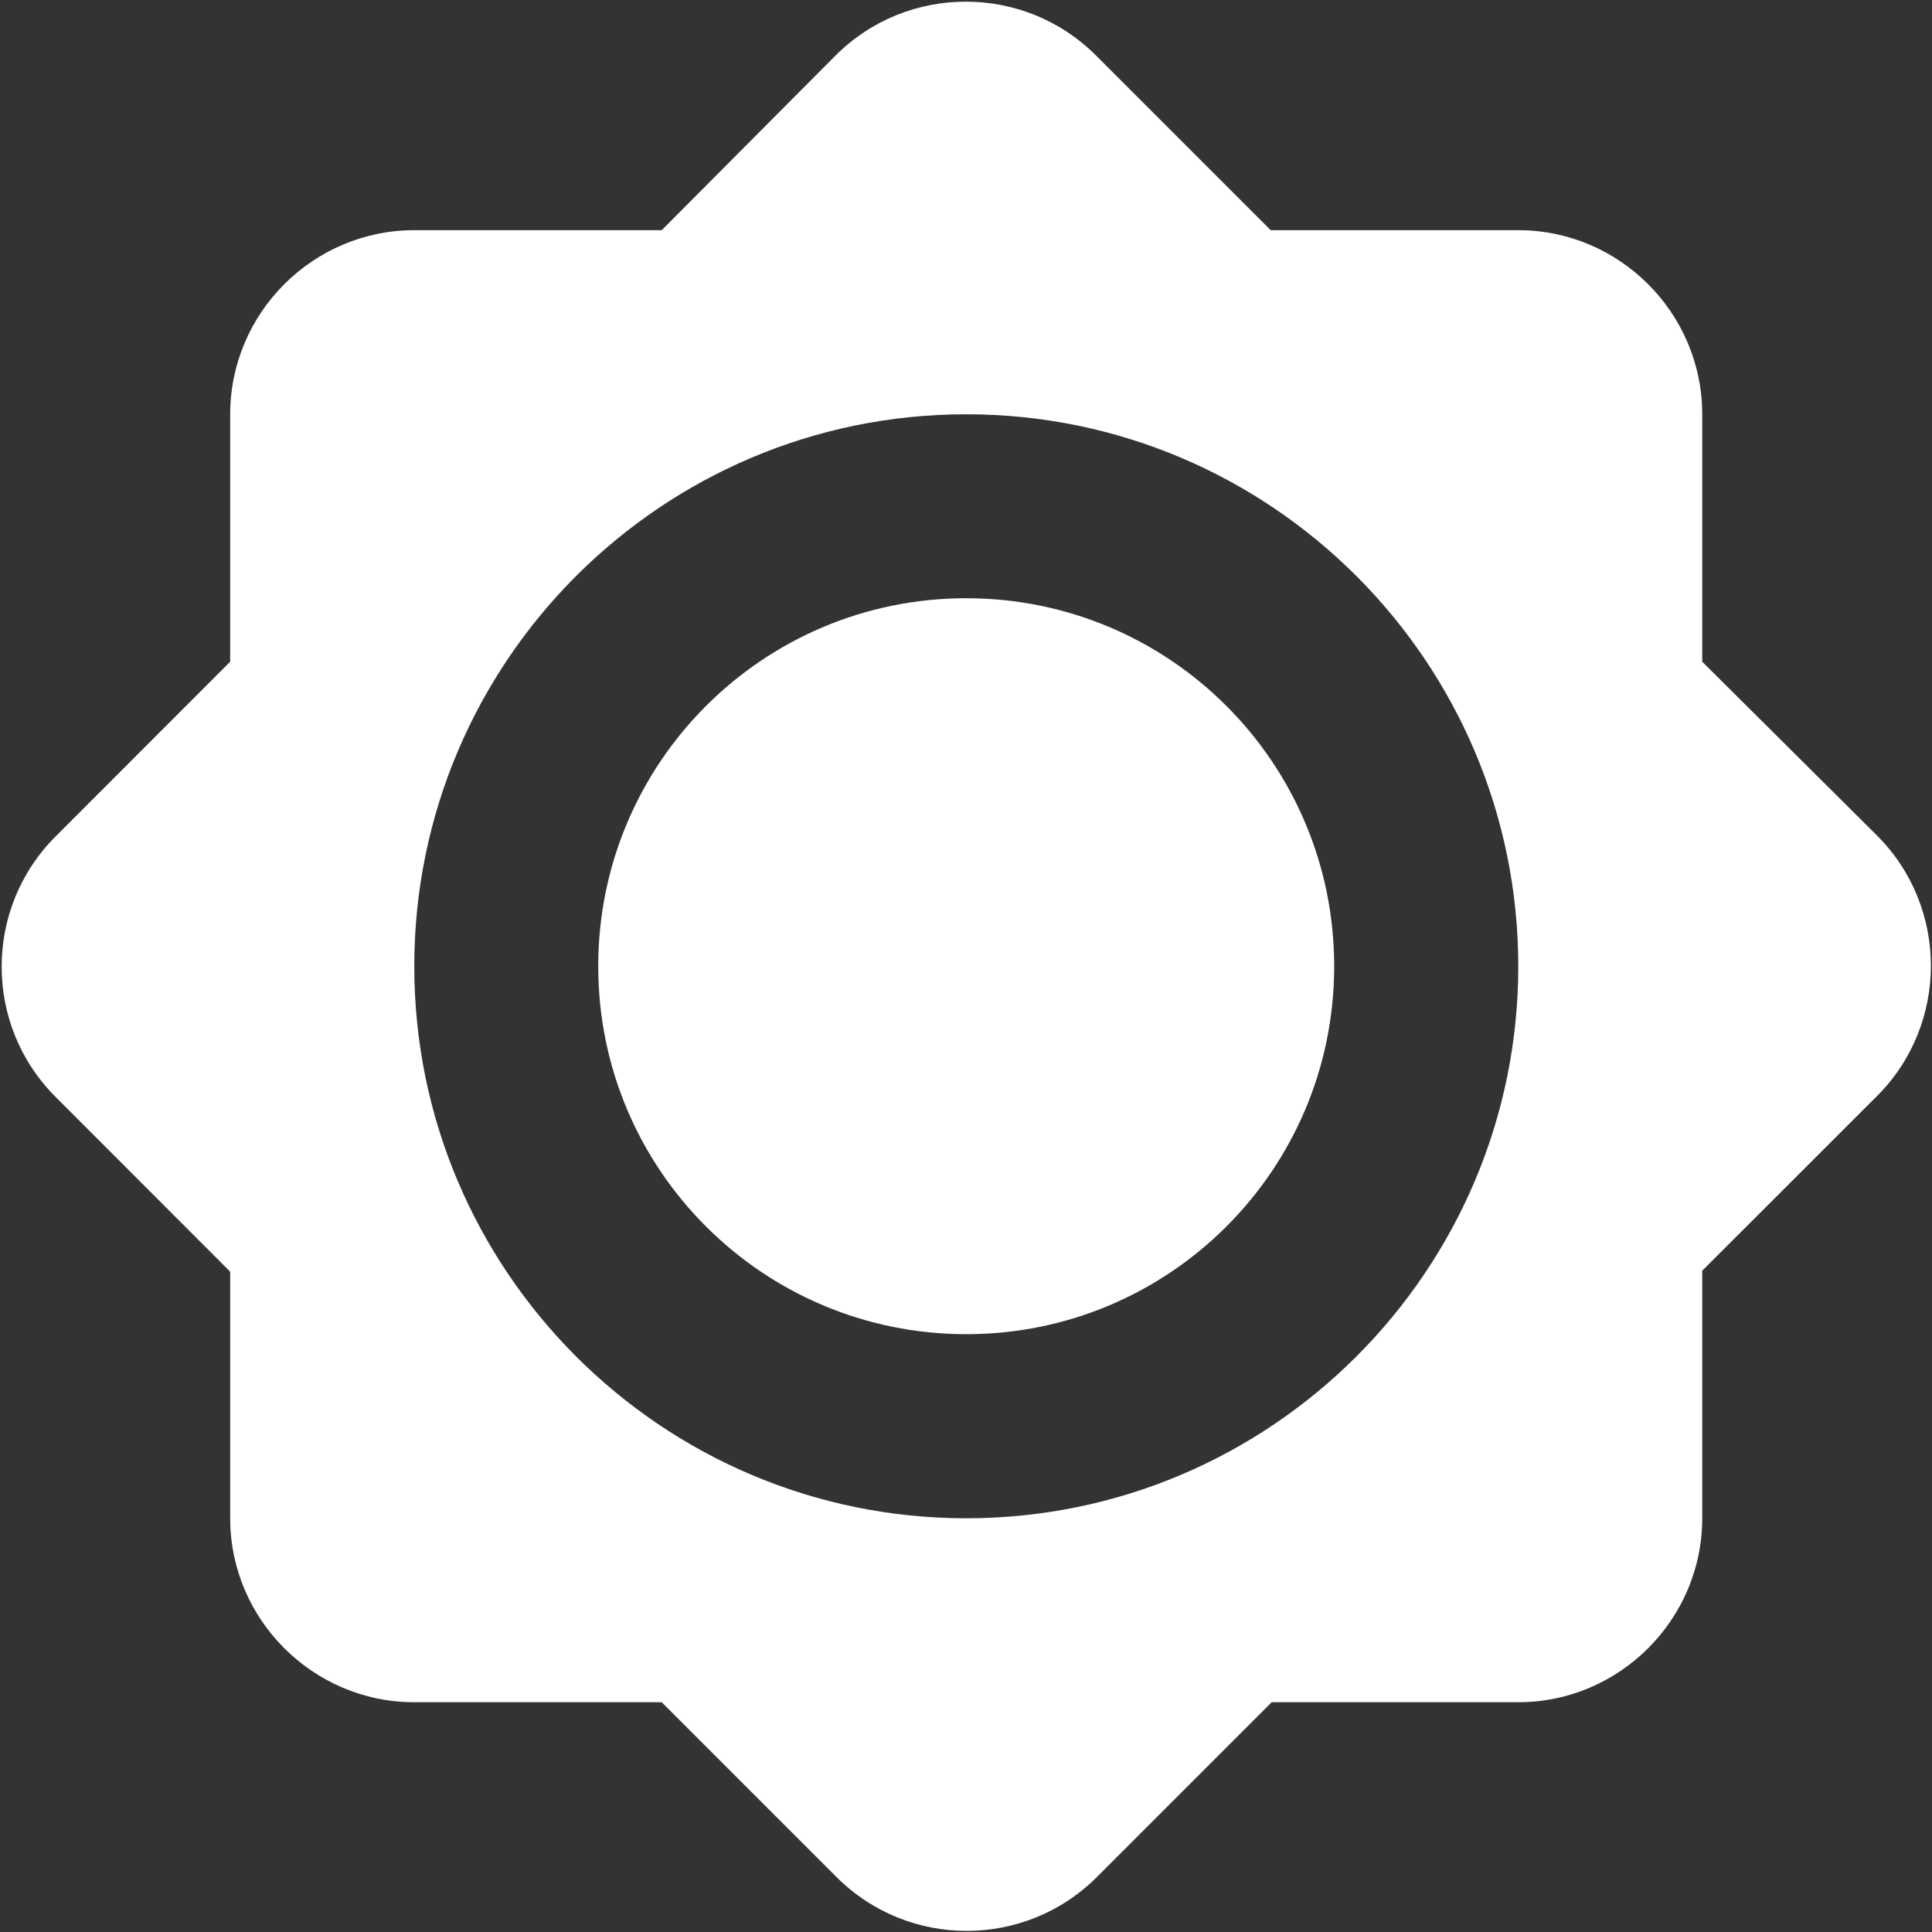 <svg width="14" height="14" viewBox="0 0 14 14" fill="none" xmlns="http://www.w3.org/2000/svg">
<rect x="0" y="0" width="14" height="14" fill="#333333" stroke="none"/>
<path d="M12.335 4.795V3.002C12.335 2.268 11.735 1.668 11.002 1.668H9.208L7.942 0.402C7.422 -0.118 6.575 -0.118 6.055 0.402L4.795 1.668H3.002C2.268 1.668 1.668 2.268 1.668 3.002V4.795L0.402 6.062C-0.118 6.582 -0.118 7.428 0.402 7.948L1.668 9.215V11.002C1.668 11.735 2.268 12.335 3.002 12.335H4.795L6.062 13.602C6.582 14.122 7.428 14.122 7.948 13.602L9.215 12.335H11.002C11.735 12.335 12.335 11.735 12.335 11.002V9.208L13.602 7.942C14.122 7.422 14.122 6.575 13.602 6.055L12.335 4.795ZM7.002 11.002C4.795 11.002 3.002 9.208 3.002 7.002C3.002 4.795 4.795 3.002 7.002 3.002C9.208 3.002 11.002 4.795 11.002 7.002C11.002 9.208 9.208 11.002 7.002 11.002ZM7.002 4.335C5.528 4.335 4.335 5.528 4.335 7.002C4.335 8.475 5.528 9.668 7.002 9.668C8.475 9.668 9.668 8.475 9.668 7.002C9.668 5.528 8.475 4.335 7.002 4.335Z" fill="#ffffff"/>
</svg>
